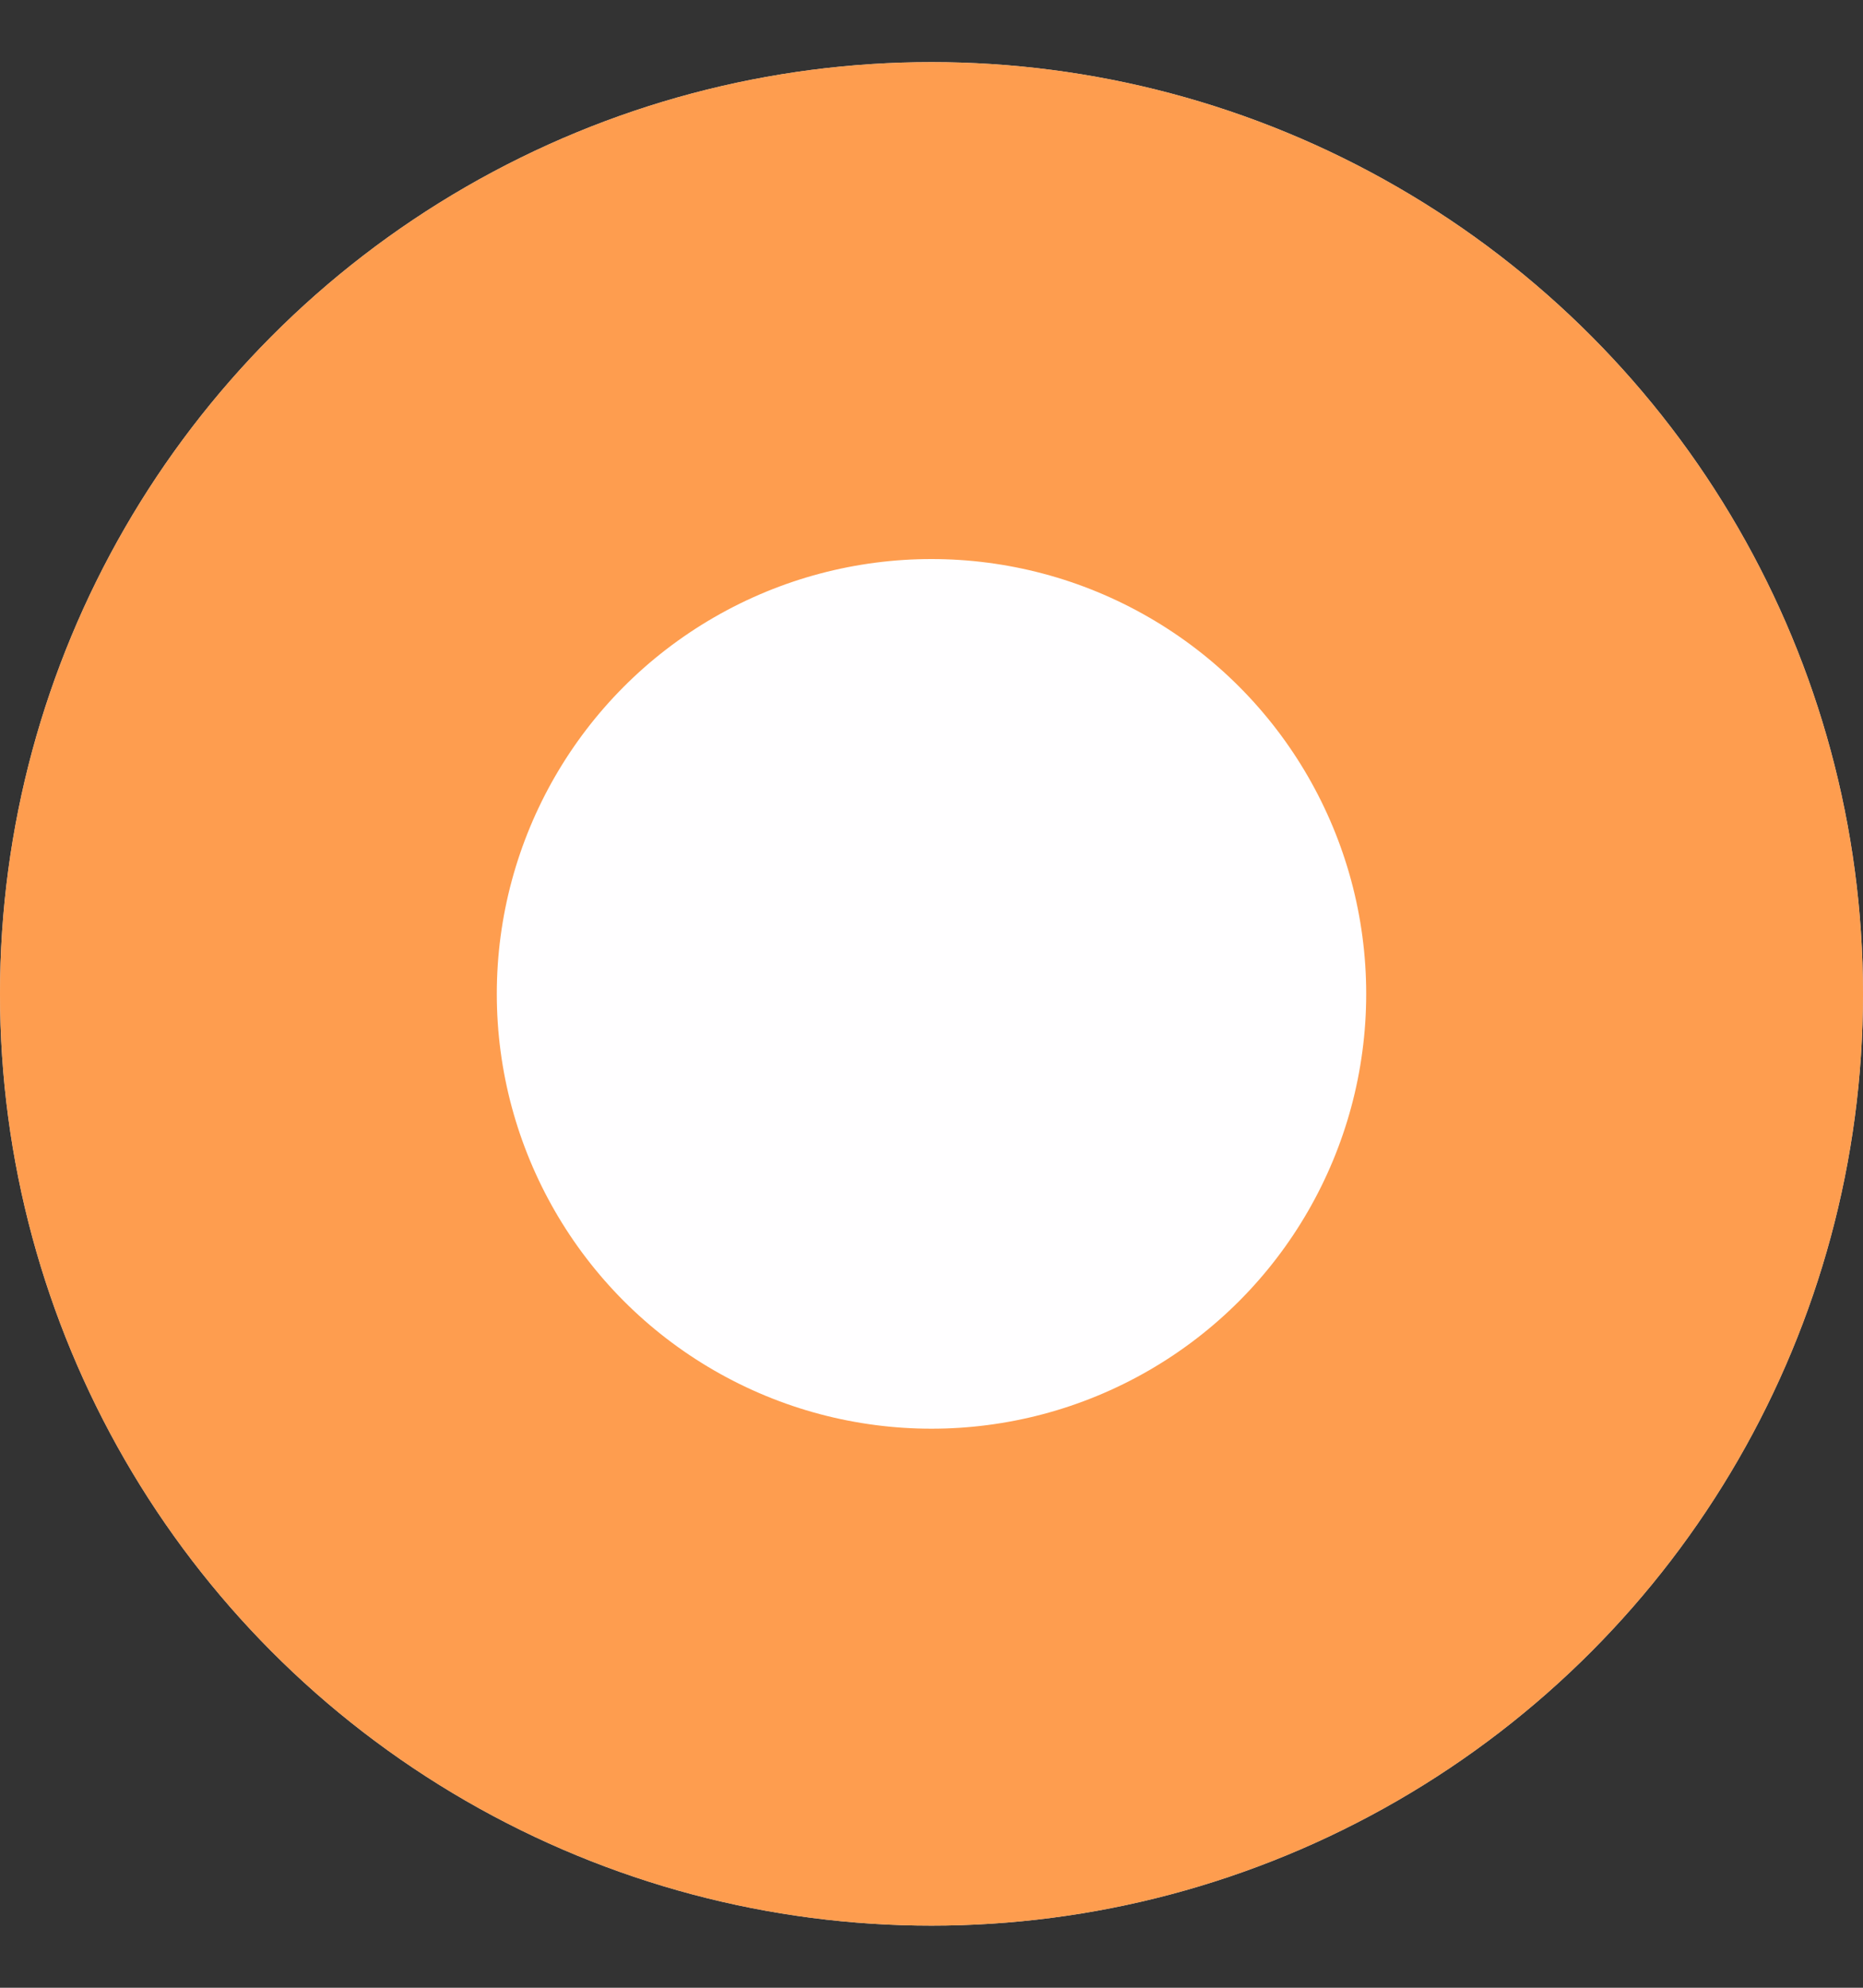 <svg width="15" height="16" viewBox="0 0 15 16" fill="none" xmlns="http://www.w3.org/2000/svg">
<rect x="0" y="0" width="15" height="16" fill="#333333" stroke="none"/>
<circle cx="7.5" cy="8" r="7.5" fill="#FFFEFF"/>
<circle cx="7.5" cy="8" r="5.5" stroke="#FE8423" stroke-opacity="0.8" stroke-width="4"/>
</svg>
